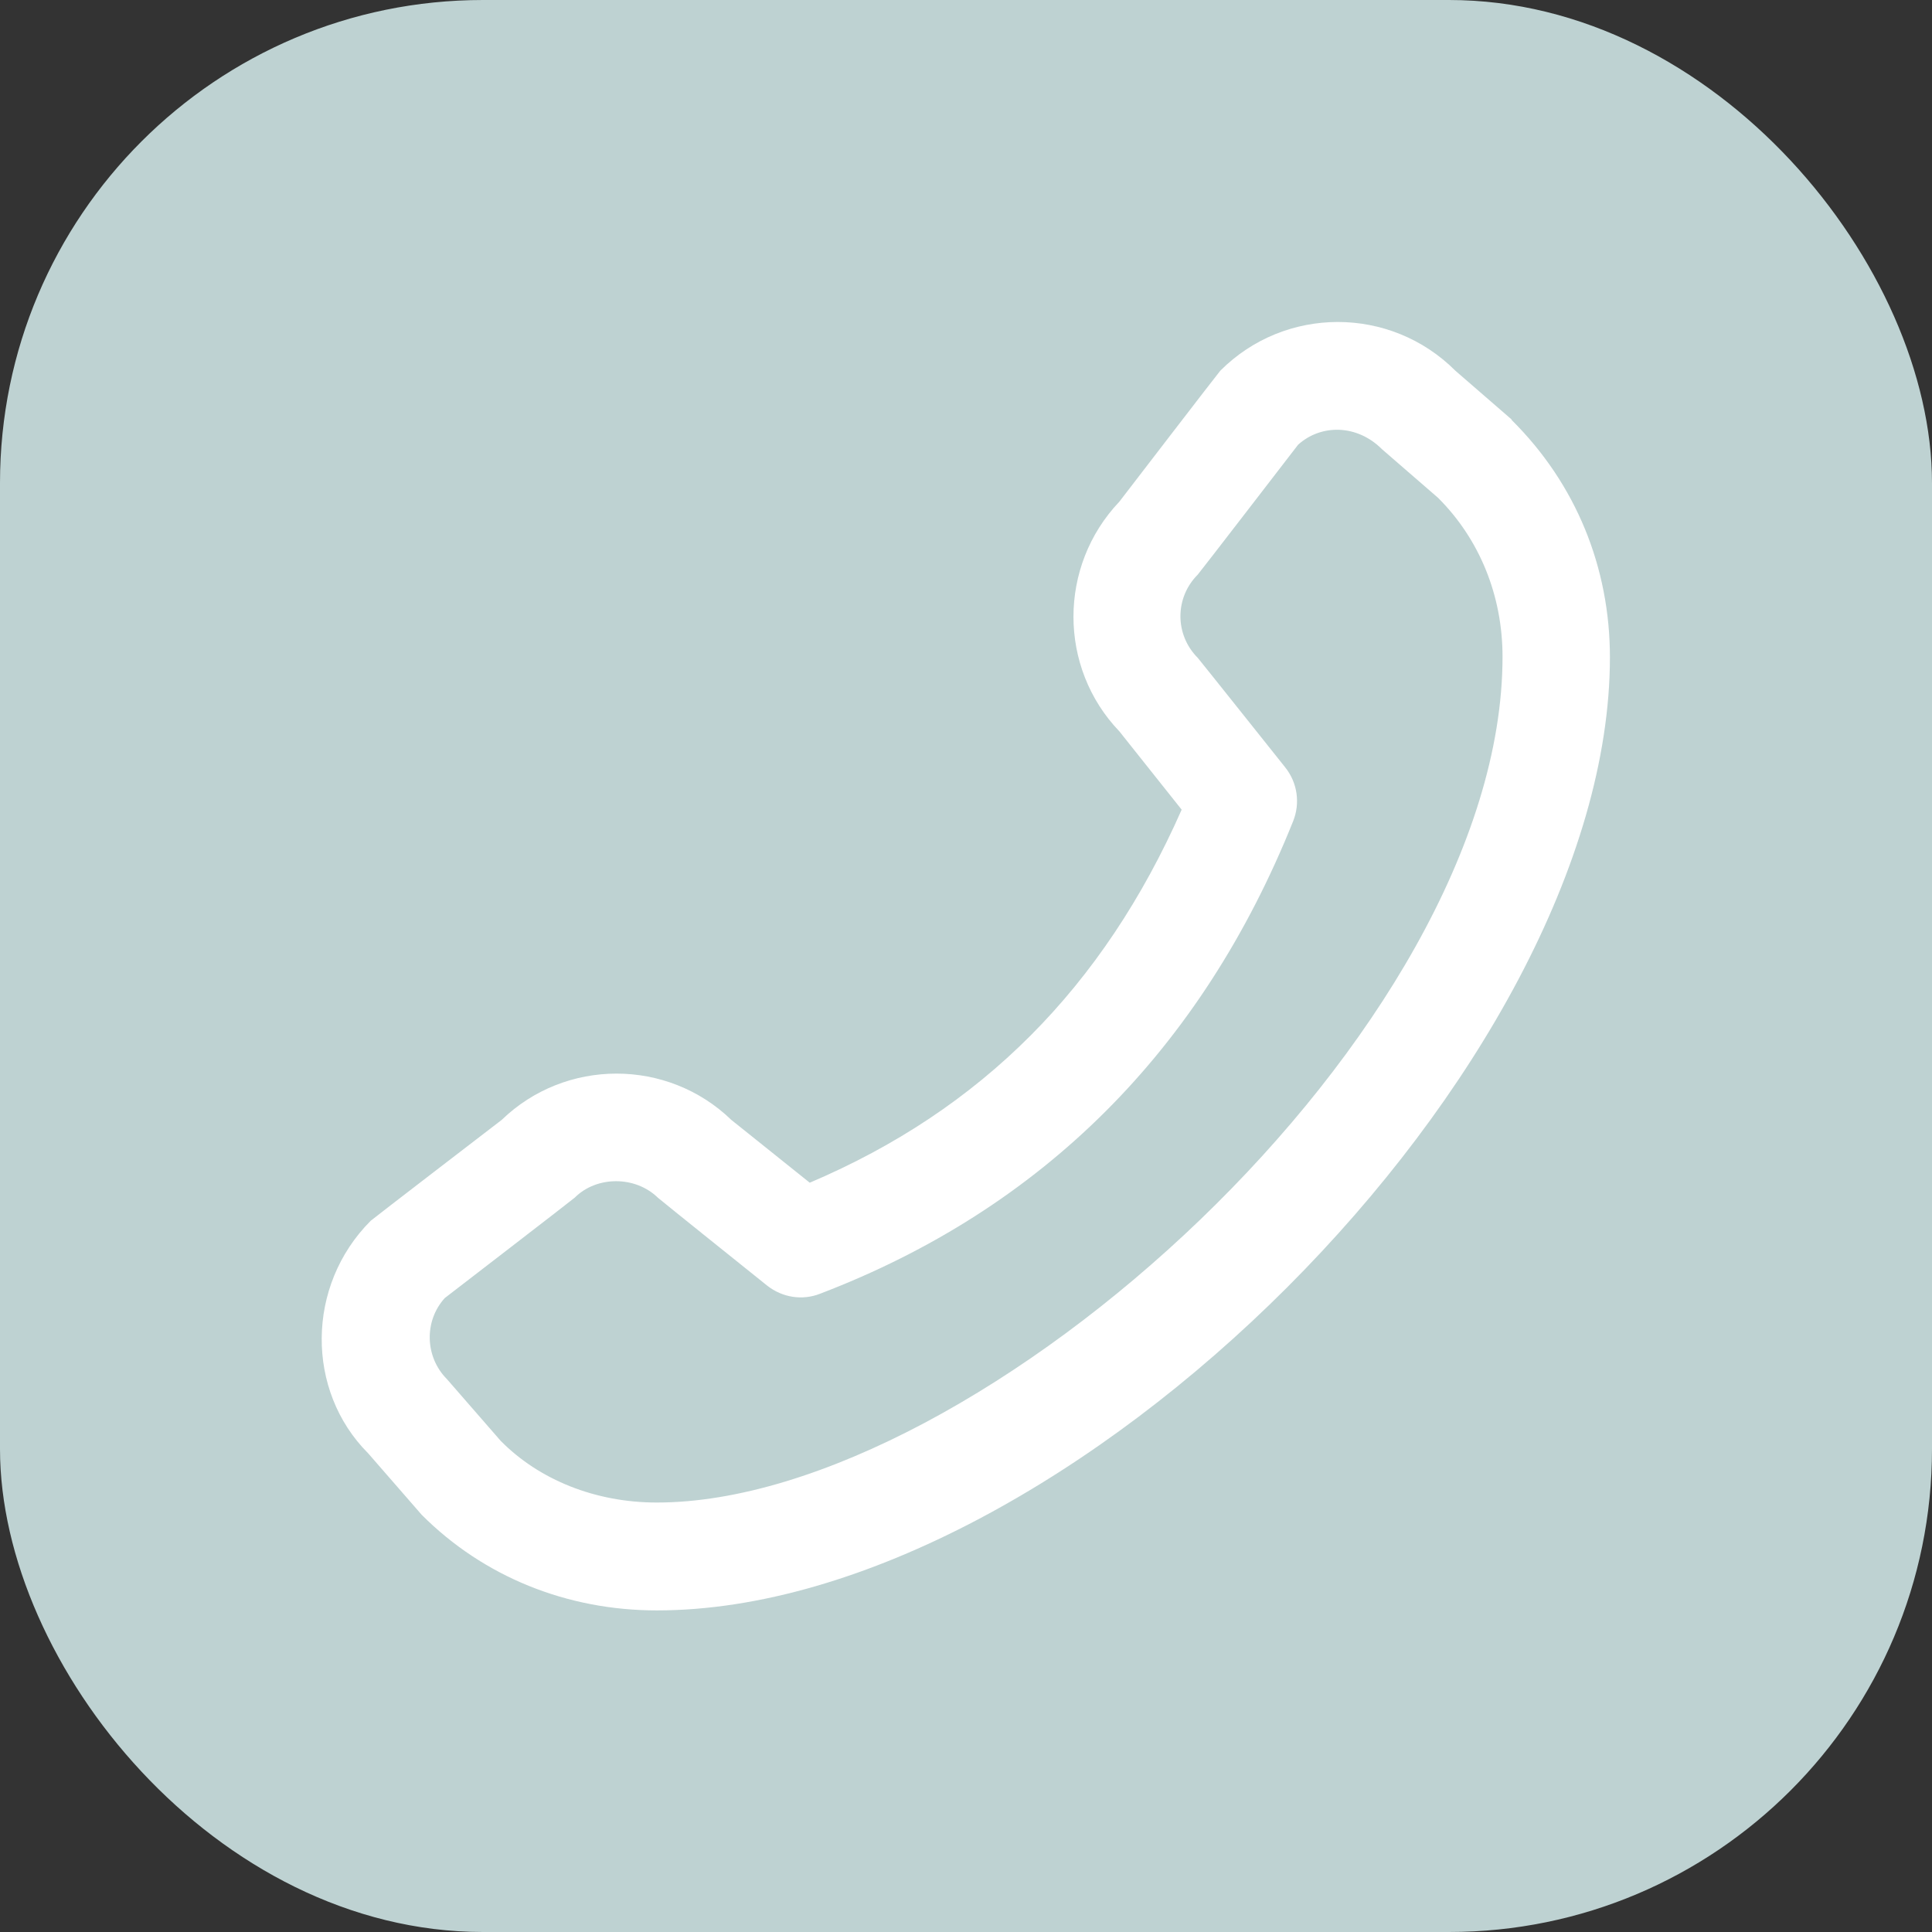 <svg width="24" height="24" viewBox="0 0 24 24" fill="none" xmlns="http://www.w3.org/2000/svg">
<rect x="0" y="0" width="24" height="24" fill="#333333" stroke="none"/>
<rect width="24" height="24" rx="6" fill="#BED2D2"/>
<g clip-path="url(#clip0_2496_14215)">
<path d="M18.779 5.212L18.079 4.605C17.272 3.798 15.965 3.798 15.159 4.605C15.139 4.625 13.905 6.232 13.905 6.232C13.145 7.032 13.145 8.292 13.905 9.085L14.679 10.058C13.705 12.265 12.192 13.785 10.059 14.692L9.085 13.912C8.292 13.145 7.025 13.145 6.232 13.912C6.232 13.912 4.625 15.145 4.605 15.165C3.799 15.972 3.799 17.278 4.572 18.052L5.239 18.818C6.005 19.585 7.039 20.005 8.159 20.005C13.252 20.005 19.999 13.252 19.999 8.165C19.999 7.052 19.579 6.012 18.779 5.218V5.212ZM8.159 18.665C7.399 18.665 6.699 18.385 6.219 17.898L5.552 17.132C5.279 16.858 5.265 16.412 5.525 16.125C5.525 16.125 7.119 14.898 7.139 14.878C7.412 14.605 7.892 14.605 8.172 14.878C8.192 14.898 9.532 15.972 9.532 15.972C9.719 16.118 9.965 16.158 10.185 16.072C12.945 15.018 14.925 13.045 16.065 10.198C16.152 9.978 16.119 9.725 15.965 9.532C15.965 9.532 14.892 8.185 14.879 8.172C14.592 7.885 14.592 7.425 14.879 7.138C14.899 7.118 16.125 5.525 16.125 5.525C16.412 5.265 16.859 5.272 17.165 5.578L17.865 6.185C18.379 6.698 18.665 7.398 18.665 8.158C18.665 12.798 12.152 18.665 8.159 18.665Z" fill="white"/>
</g>
<defs>
<clipPath id="clip0_2496_14215">
<rect width="16" height="16" fill="white" transform="translate(4 4)"/>
</clipPath>
</defs>
</svg>
